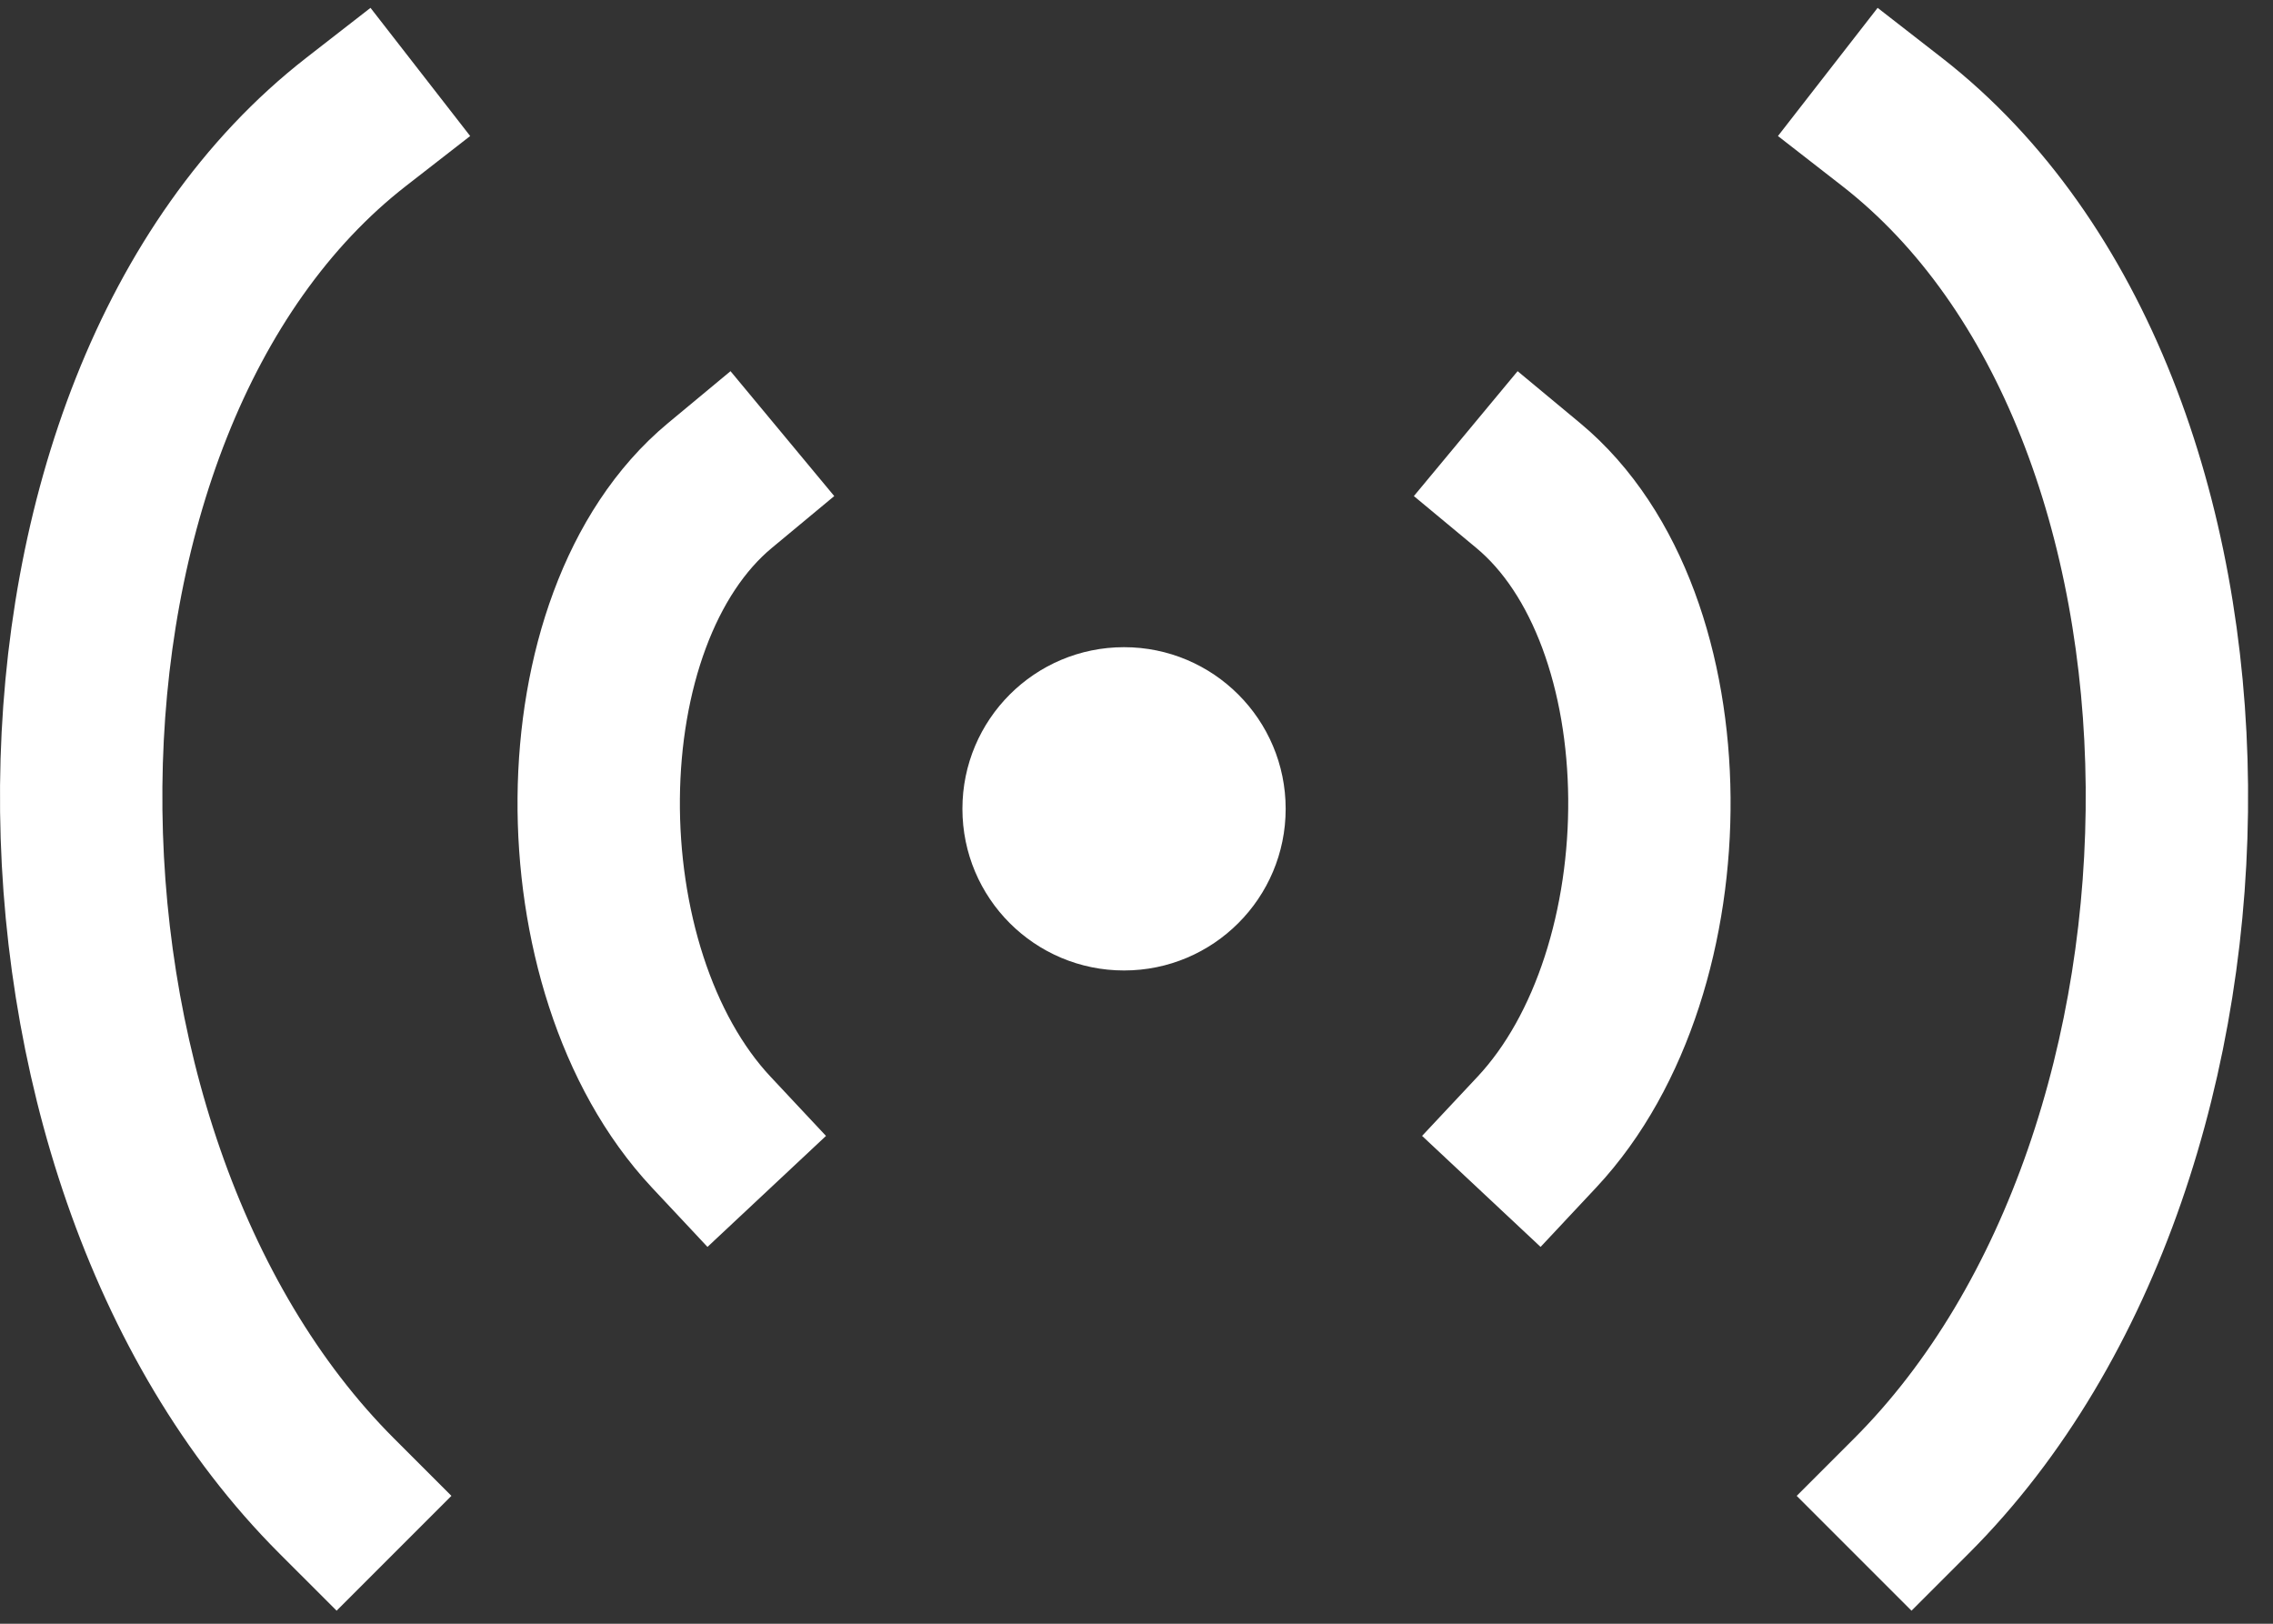 <svg width="56" height="40" viewBox="0 0 56 40" fill="none" xmlns="http://www.w3.org/2000/svg">
<rect x="0" y="0" width="56" height="40" fill="#333333" stroke="none"/>
<path d="M8.777 3C-0.184 9.969 -0.17 28.388 8.293 36.85" stroke="white" stroke-width="4" stroke-linecap="square"/>
<path d="M46.61 3C55.57 9.969 55.556 28.388 47.094 36.85" stroke="white" stroke-width="4" stroke-linecap="square"/>
<path d="M17.737 11.96C13.788 15.24 13.794 23.908 17.523 27.89" stroke="white" stroke-width="4" stroke-linecap="square"/>
<path d="M37.65 11.96C41.599 15.24 41.593 23.908 37.863 27.89" stroke="white" stroke-width="4" stroke-linecap="square"/>
<circle cx="27.693" cy="19.925" r="3.482" fill="white" stroke="white"/>
</svg>
